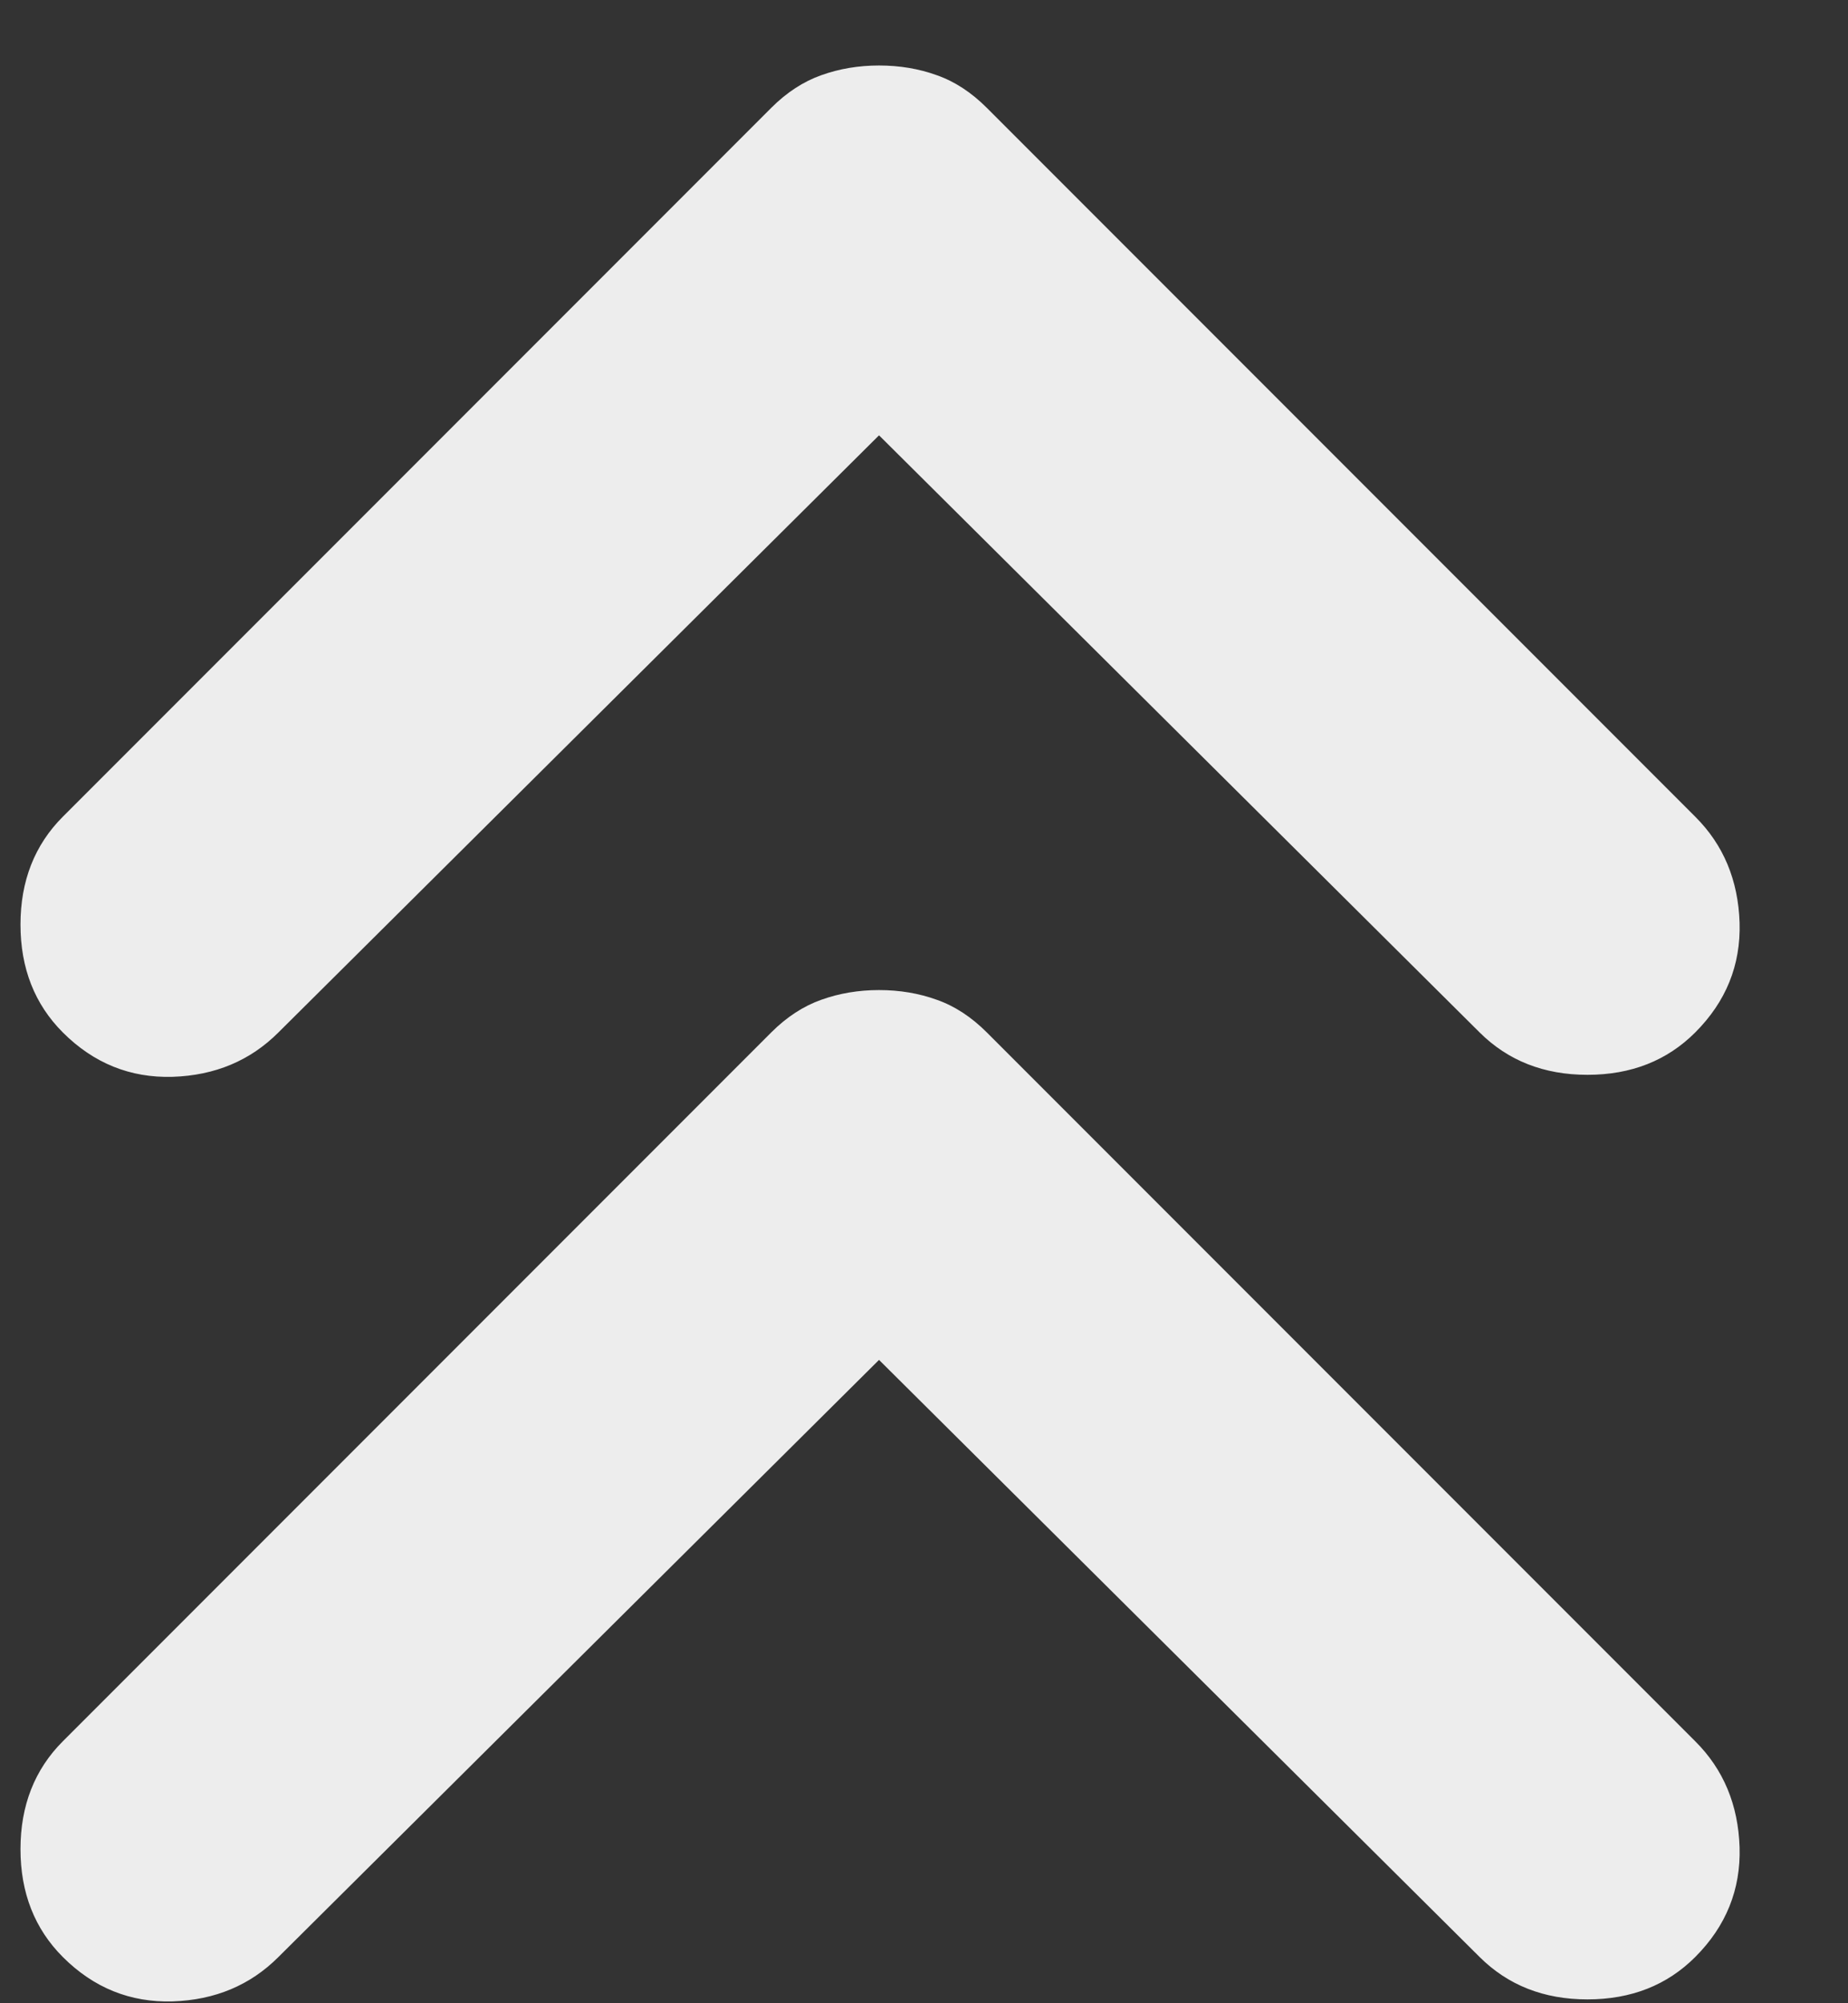 <svg width="12" height="13" viewBox="0 0 12 13" fill="none" xmlns="http://www.w3.org/2000/svg">
<rect x="0" y="0" width="12" height="13" fill="#333333" stroke="none"/>
<path d="M5.708 8.825L1.808 12.7C1.625 12.883 1.396 12.979 1.121 12.988C0.846 12.996 0.608 12.9 0.408 12.7C0.225 12.517 0.133 12.283 0.133 12C0.133 11.717 0.225 11.483 0.408 11.3L5.008 6.7C5.108 6.6 5.217 6.529 5.333 6.488C5.45 6.446 5.575 6.425 5.708 6.425C5.842 6.425 5.967 6.446 6.083 6.488C6.2 6.529 6.308 6.6 6.408 6.7L11.008 11.3C11.192 11.483 11.287 11.713 11.296 11.988C11.304 12.262 11.208 12.5 11.008 12.7C10.825 12.883 10.592 12.975 10.308 12.975C10.025 12.975 9.792 12.883 9.608 12.7L5.708 8.825ZM5.708 2.825L1.808 6.7C1.625 6.883 1.396 6.979 1.121 6.988C0.846 6.996 0.608 6.9 0.408 6.7C0.225 6.517 0.133 6.283 0.133 6C0.133 5.717 0.225 5.483 0.408 5.3L5.008 0.7C5.108 0.6 5.217 0.529 5.333 0.488C5.45 0.446 5.575 0.425 5.708 0.425C5.842 0.425 5.967 0.446 6.083 0.488C6.2 0.529 6.308 0.6 6.408 0.7L11.008 5.3C11.192 5.483 11.287 5.713 11.296 5.988C11.304 6.263 11.208 6.5 11.008 6.7C10.825 6.883 10.592 6.975 10.308 6.975C10.025 6.975 9.792 6.883 9.608 6.7L5.708 2.825Z" fill="#EDEDED"/>
</svg>
